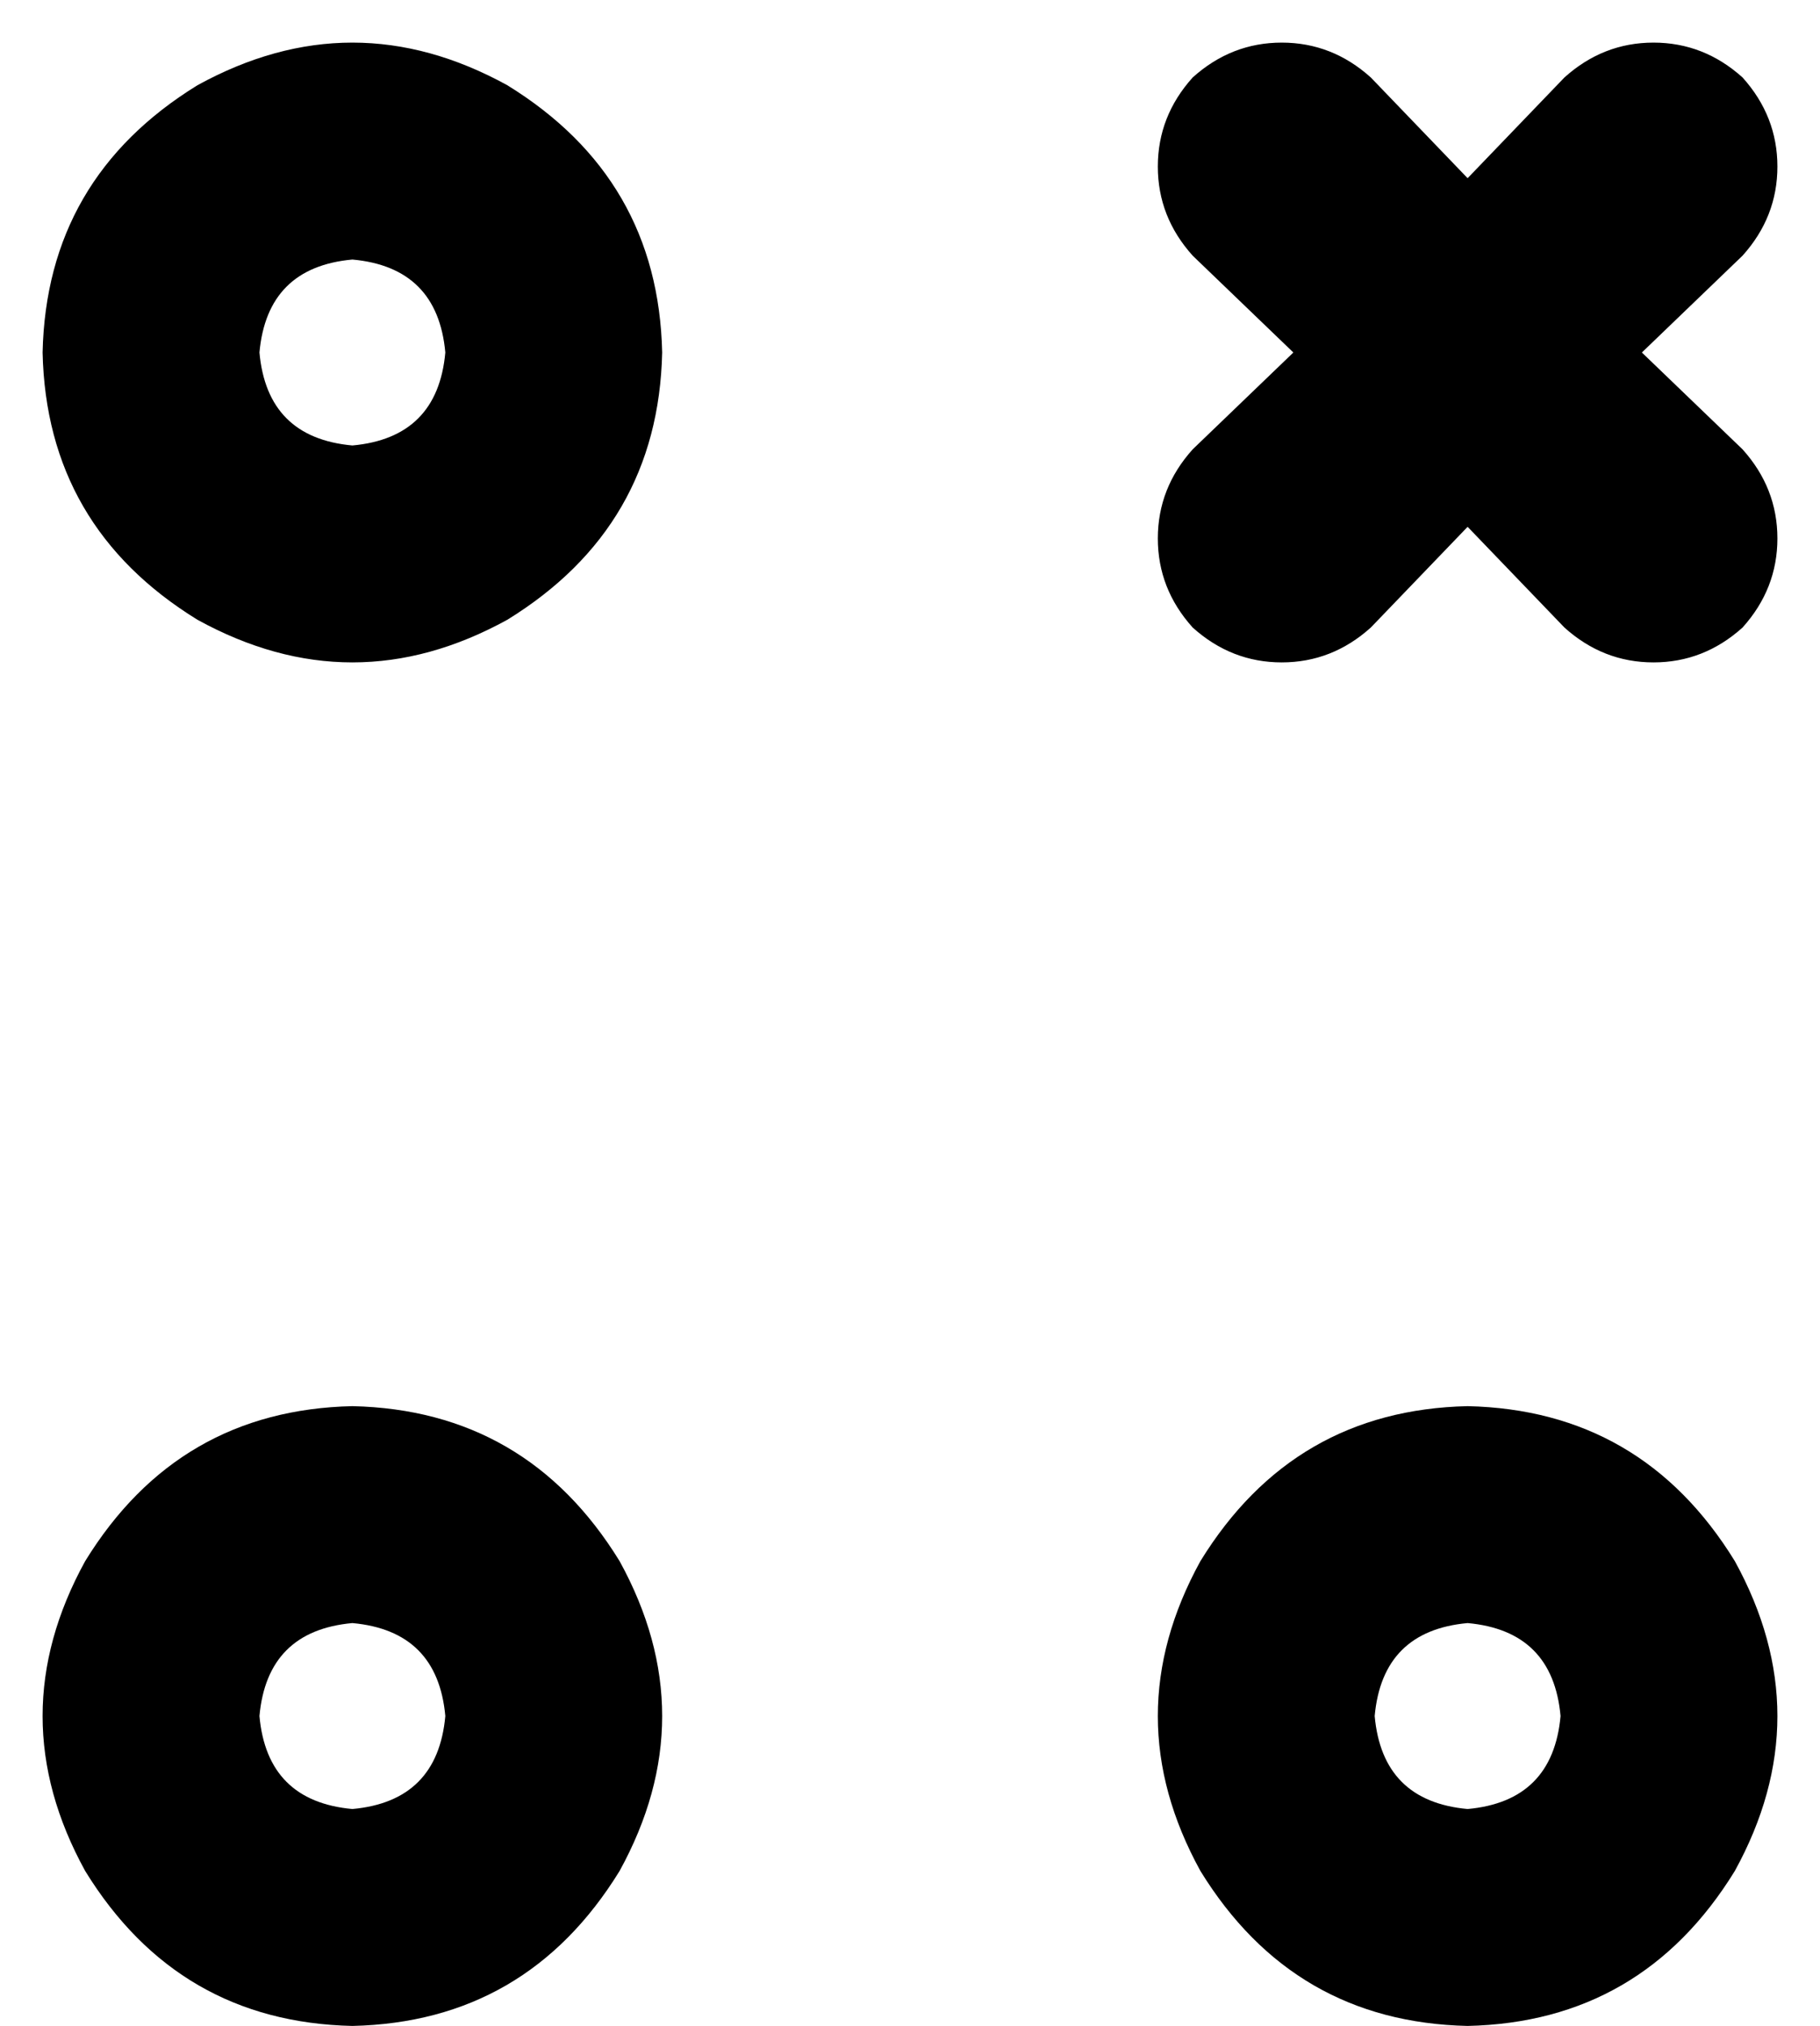 <svg xmlns="http://www.w3.org/2000/svg" viewBox="0 0 470 523">
    <path d="M 308 20 Q 318 11 331 11 L 331 11 Q 344 11 354 20 L 379 46 L 404 20 Q 414 11 427 11 Q 440 11 450 20 Q 459 30 459 43 Q 459 56 450 66 L 424 91 L 450 116 Q 459 126 459 139 Q 459 152 450 162 Q 440 171 427 171 Q 414 171 404 162 L 379 136 L 354 162 Q 344 171 331 171 Q 318 171 308 162 Q 299 152 299 139 Q 299 126 308 116 L 334 91 L 308 66 Q 299 56 299 43 Q 299 30 308 20 L 308 20 Z M 115 91 Q 113 69 91 67 Q 69 69 67 91 Q 69 113 91 115 Q 113 113 115 91 L 115 91 Z M 11 91 Q 12 46 51 22 Q 91 0 131 22 Q 170 46 171 91 Q 170 136 131 160 Q 91 182 51 160 Q 12 136 11 91 L 11 91 Z M 91 467 Q 113 465 115 443 Q 113 421 91 419 Q 69 421 67 443 Q 69 465 91 467 L 91 467 Z M 91 363 Q 136 364 160 403 Q 182 443 160 483 Q 136 522 91 523 Q 46 522 22 483 Q 0 443 22 403 Q 46 364 91 363 L 91 363 Z M 379 467 Q 401 465 403 443 Q 401 421 379 419 Q 357 421 355 443 Q 357 465 379 467 L 379 467 Z M 379 363 Q 424 364 448 403 Q 470 443 448 483 Q 424 522 379 523 Q 334 522 310 483 Q 288 443 310 403 Q 334 364 379 363 L 379 363 Z"/>
</svg>
